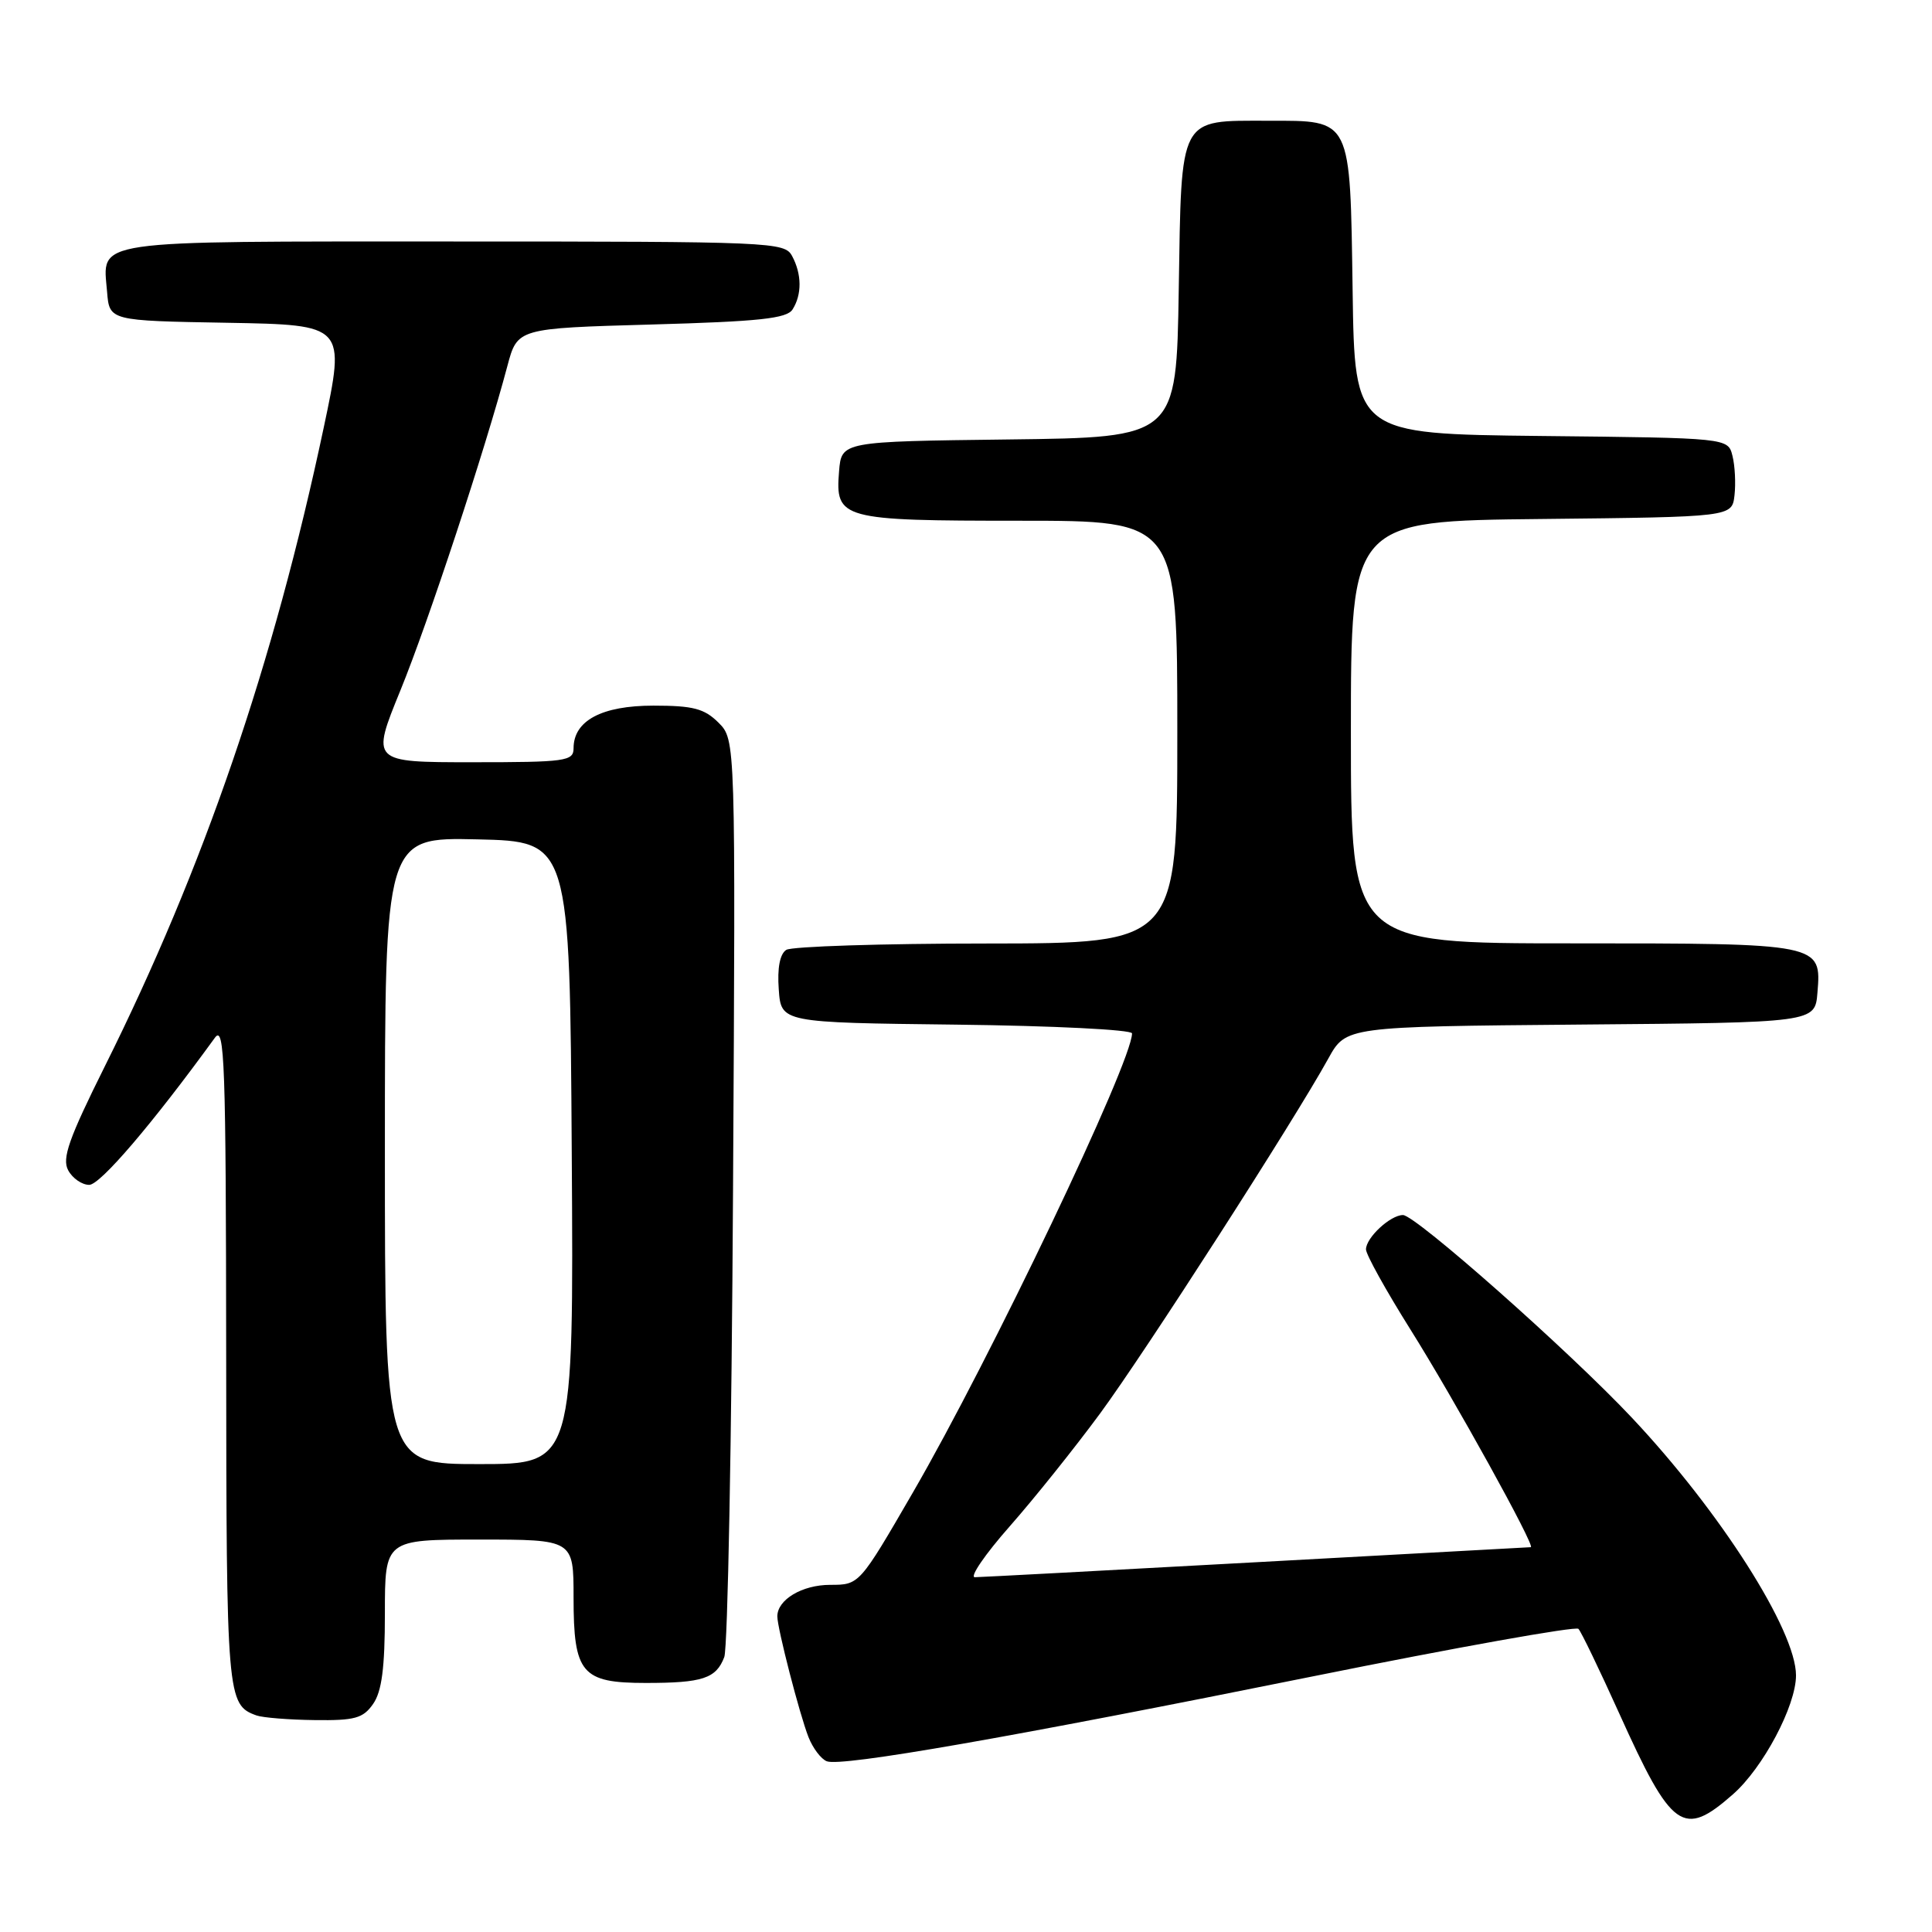 <?xml version="1.0" encoding="UTF-8" standalone="no"?>
<!DOCTYPE svg PUBLIC "-//W3C//DTD SVG 1.1//EN" "http://www.w3.org/Graphics/SVG/1.1/DTD/svg11.dtd" >
<svg xmlns="http://www.w3.org/2000/svg" xmlns:xlink="http://www.w3.org/1999/xlink" version="1.1" viewBox="0 0 256 256">
 <g >
 <path fill="currentColor"
d=" M 229.62 237.76 C 233.62 234.25 237.98 226.02 237.98 222.00 C 237.98 216.05 227.93 200.27 216.20 187.82 C 207.87 178.97 187.56 161.00 185.90 161.00 C 184.23 161.00 181.00 164.00 181.00 165.55 C 181.00 166.23 183.65 171.00 186.88 176.15 C 192.62 185.28 203.52 204.99 202.84 205.01 C 202.65 205.02 186.30 205.91 166.50 207.00 C 146.70 208.09 129.90 208.98 129.17 208.99 C 128.45 208.99 130.52 205.96 133.79 202.25 C 137.06 198.54 142.45 191.80 145.77 187.29 C 151.73 179.19 171.46 148.51 176.01 140.26 C 178.35 136.03 178.35 136.03 209.43 135.76 C 240.50 135.50 240.50 135.50 240.82 131.54 C 241.36 125.00 241.37 125.00 208.31 125.00 C 179.00 125.00 179.00 125.00 179.00 97.02 C 179.00 69.03 179.00 69.03 204.25 68.77 C 229.50 68.50 229.50 68.50 229.83 65.63 C 230.01 64.05 229.89 61.70 229.56 60.40 C 228.97 58.03 228.97 58.03 204.24 57.77 C 179.50 57.50 179.50 57.50 179.23 38.55 C 178.89 15.47 179.16 16.00 168.04 16.00 C 156.12 16.00 156.56 15.18 156.19 38.40 C 155.88 57.96 155.88 57.96 133.69 58.23 C 111.50 58.50 111.50 58.50 111.18 62.46 C 110.66 68.79 111.42 69.00 135.19 69.00 C 156.00 69.00 156.00 69.00 156.00 97.00 C 156.00 125.00 156.00 125.00 130.75 125.02 C 116.86 125.02 104.91 125.41 104.19 125.86 C 103.34 126.40 102.98 128.26 103.19 131.10 C 103.50 135.50 103.50 135.50 126.75 135.77 C 139.54 135.92 150.00 136.44 150.00 136.93 C 150.00 140.72 131.20 180.11 120.97 197.75 C 113.87 210.00 113.87 210.00 110.01 210.00 C 106.29 210.00 103.00 211.96 103.00 214.18 C 103.00 215.75 105.94 227.15 107.13 230.18 C 107.71 231.65 108.80 233.09 109.56 233.38 C 111.50 234.13 133.87 230.22 174.00 222.12 C 192.97 218.29 208.79 215.46 209.15 215.83 C 209.51 216.20 211.93 221.22 214.54 227.00 C 221.53 242.50 223.02 243.56 229.62 237.76 Z  M 49.44 225.78 C 50.59 224.13 51.00 221.01 51.00 213.78 C 51.00 204.00 51.00 204.00 63.50 204.00 C 76.00 204.00 76.00 204.00 76.00 211.67 C 76.00 221.74 77.06 223.00 85.57 223.00 C 93.10 223.00 94.89 222.41 95.97 219.57 C 96.43 218.38 96.95 190.55 97.13 157.72 C 97.47 98.03 97.47 98.03 95.21 95.76 C 93.33 93.89 91.86 93.50 86.58 93.50 C 79.73 93.50 76.00 95.49 76.00 99.15 C 76.00 100.86 74.96 101.00 62.59 101.00 C 49.17 101.00 49.17 101.00 53.06 91.47 C 56.73 82.49 64.31 59.51 67.23 48.50 C 68.56 43.50 68.56 43.50 86.32 43.00 C 100.63 42.60 104.26 42.21 105.02 41.00 C 106.27 39.03 106.25 36.33 104.96 33.93 C 103.97 32.07 102.41 32.00 60.09 32.00 C 11.43 32.00 13.61 31.68 14.19 38.68 C 14.50 42.50 14.50 42.50 30.14 42.77 C 45.78 43.05 45.78 43.05 42.89 56.68 C 36.25 87.98 27.00 115.00 13.88 141.31 C 9.12 150.87 8.19 153.49 9.03 155.06 C 9.60 156.13 10.86 157.00 11.82 157.00 C 13.28 157.00 20.18 148.93 28.48 137.50 C 29.76 135.74 29.94 140.77 29.97 179.56 C 30.00 225.04 30.07 225.90 34.00 227.31 C 34.83 227.60 38.29 227.88 41.69 227.92 C 47.01 227.99 48.11 227.69 49.44 225.78 Z  M 51.00 152.47 C 51.00 110.94 51.00 110.94 63.25 111.22 C 75.50 111.50 75.50 111.50 75.76 152.75 C 76.02 194.00 76.02 194.00 63.51 194.00 C 51.00 194.00 51.00 194.00 51.00 152.47 Z "/>
</g>
</svg>